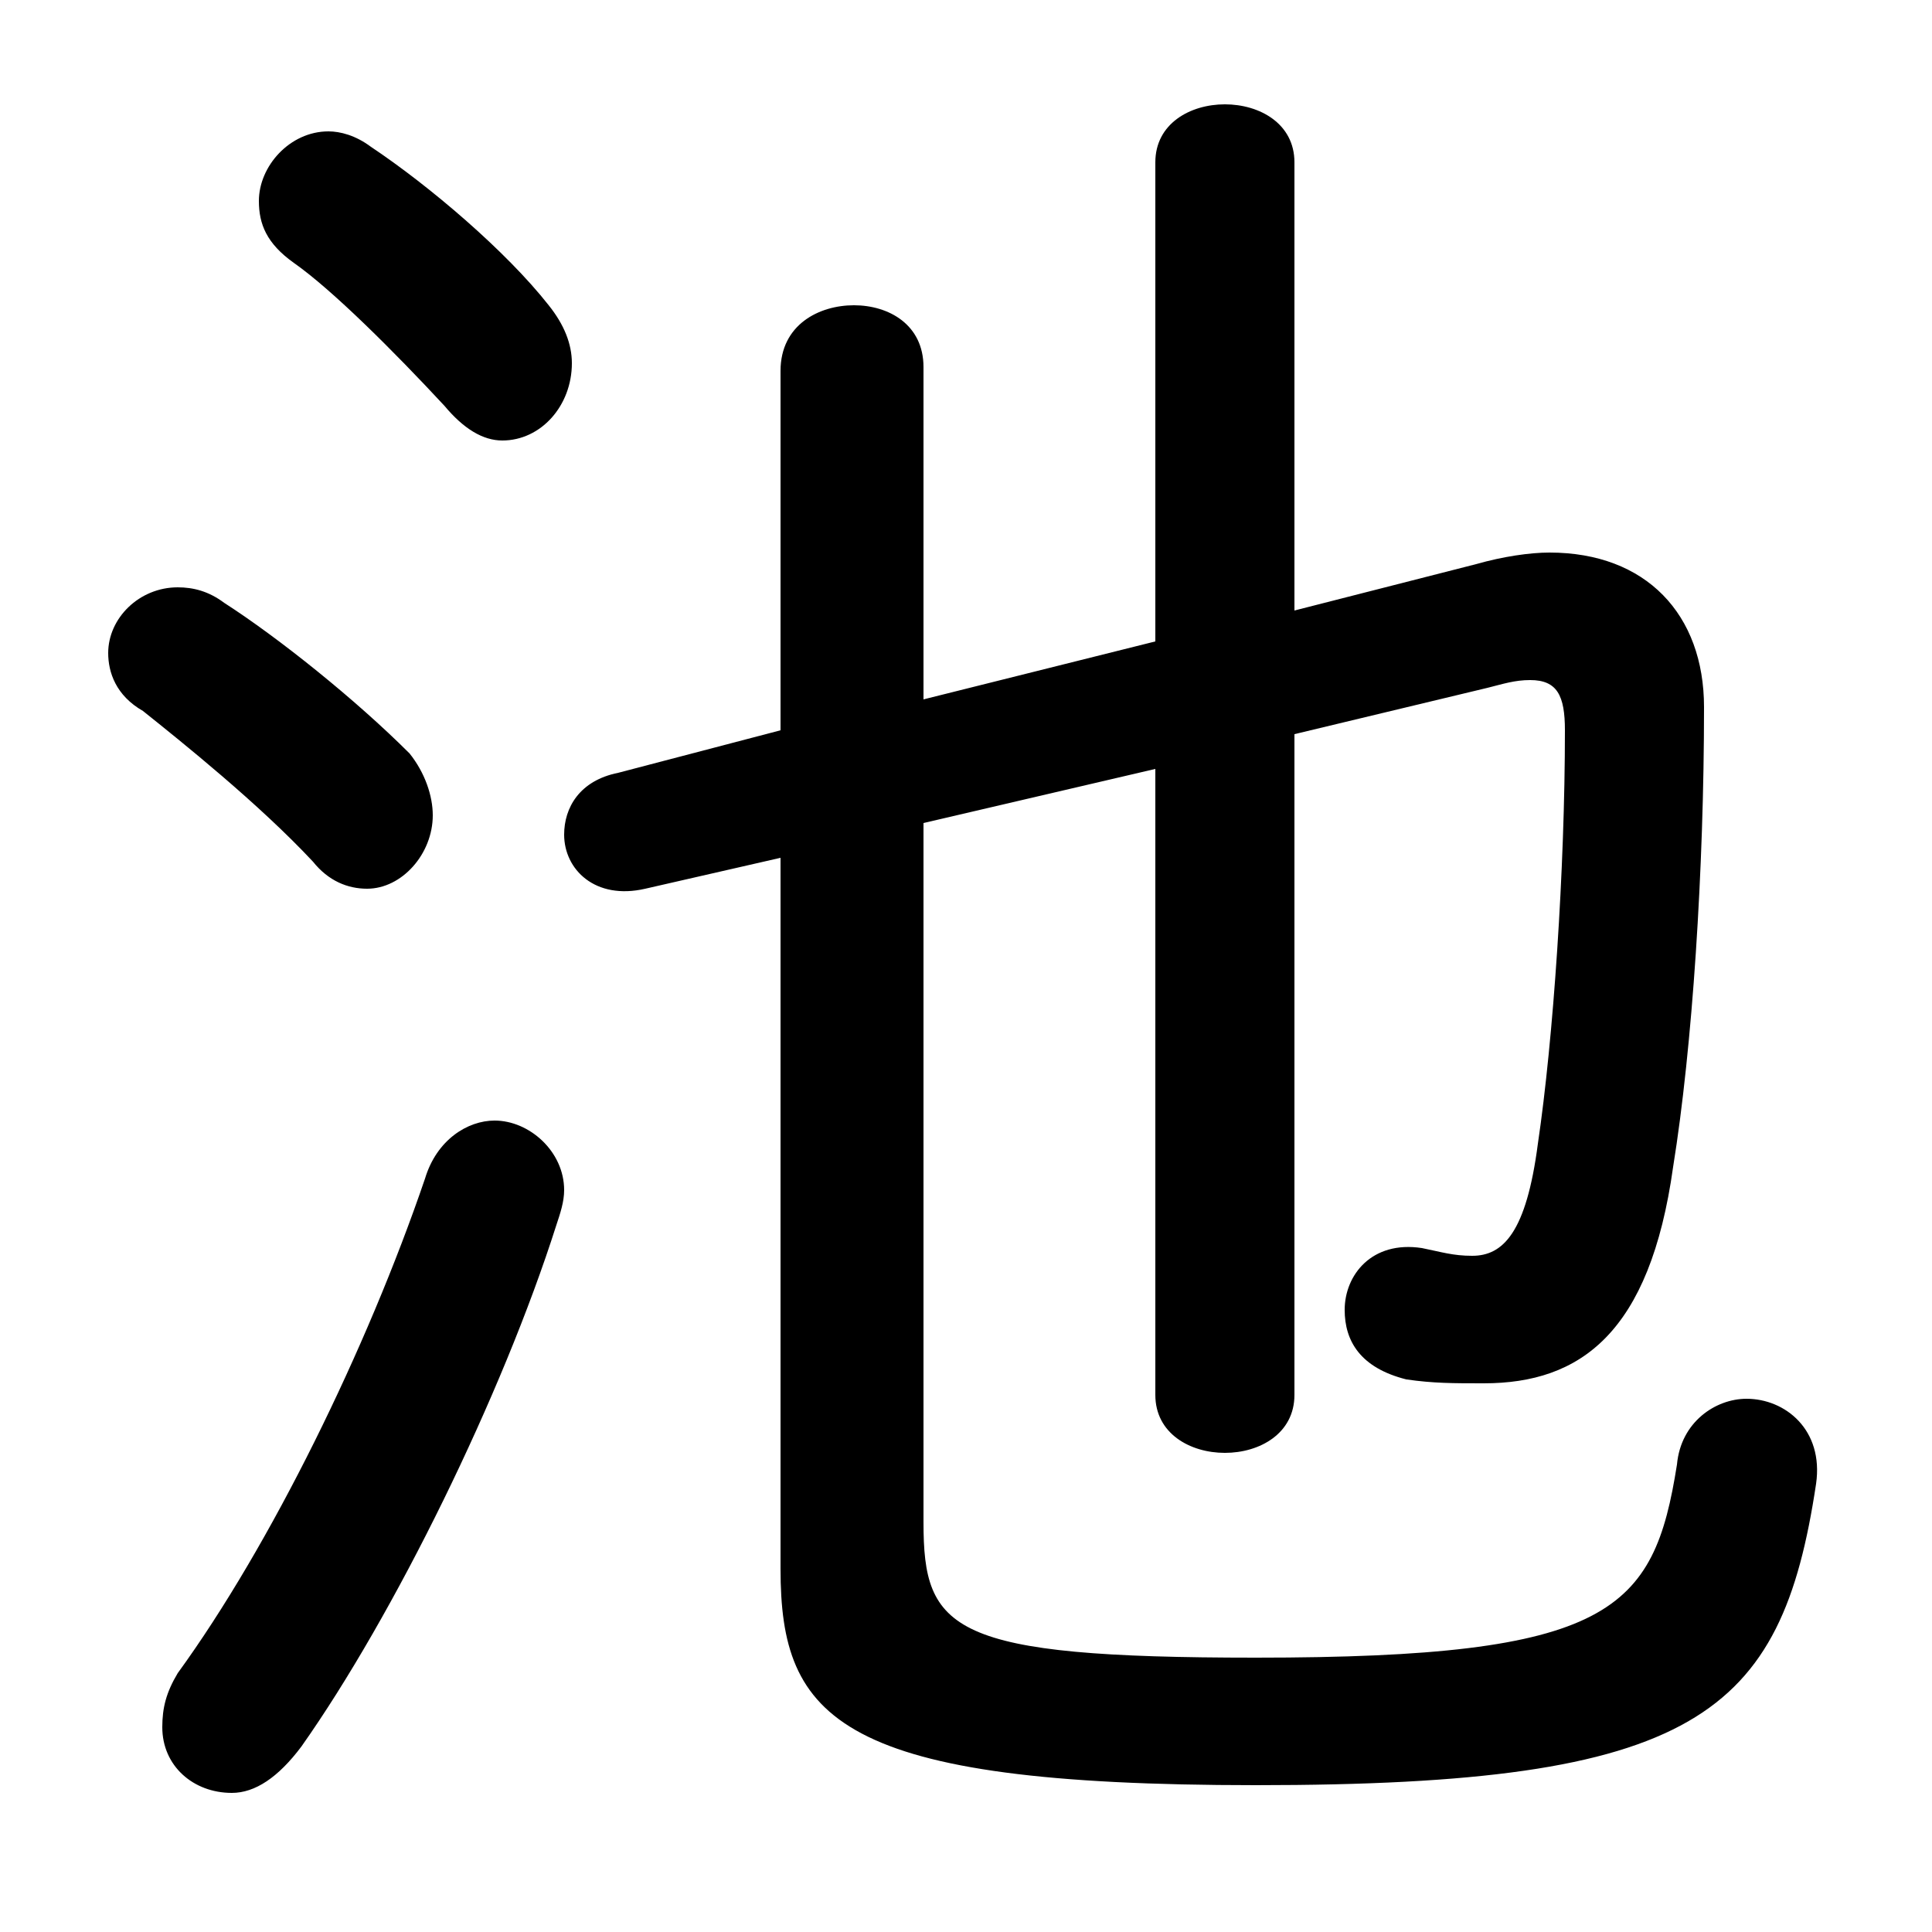<svg xmlns="http://www.w3.org/2000/svg" viewBox="0 -44.0 50.0 50.0">
    <rect x="0" y="-44.0" width="50.0" height="50.0" fill="#808080" stroke="none"/>
    <g transform="scale(1, -1)">
        <!-- ボディの枠 -->
        <rect x="0" y="-6.0" width="50.0" height="50.0"
            stroke="white" fill="white"/>
        <!-- グリフ座標系の原点 -->
        <circle cx="0" cy="0" r="5" fill="white"/>
        <!-- グリフのアウトライン -->
        <g style="fill:black;stroke:#000000;stroke-width:0;stroke-linecap:round;stroke-linejoin:round;">
        <path d="M 23.9 25.9 L 23.9 34.5 C 23.9 35.6 23.0 36.1 22.1 36.1 C 21.2 36.1 20.2 35.6 20.2 34.4 L 20.2 25.1 L 16.0 24.0 C 15.0 23.8 14.6 23.1 14.6 22.4 C 14.6 21.5 15.4 20.7 16.7 21.0 L 20.2 21.8 L 20.2 3.4 C 20.2 -0.5 21.7 -2.2 32.5 -2.2 C 43.9 -2.2 46.1 -0.4 47.0 5.6 C 47.2 7.0 46.2 7.8 45.2 7.8 C 44.4 7.8 43.5 7.2 43.4 6.1 C 42.8 2.3 41.7 1.1 32.5 1.1 C 24.6 1.1 23.9 1.8 23.9 4.6 L 23.9 22.7 L 29.9 24.1 L 29.9 7.9 C 29.9 6.9 30.8 6.4 31.7 6.4 C 32.6 6.4 33.5 6.9 33.5 7.9 L 33.5 25.0 L 38.5 26.2 C 38.9 26.3 39.2 26.4 39.6 26.4 C 40.3 26.4 40.5 26.0 40.5 25.1 C 40.5 21.5 40.2 17.1 39.8 14.4 C 39.5 12.1 38.9 11.5 38.1 11.5 C 37.6 11.5 37.3 11.6 36.8 11.7 C 35.5 11.9 34.8 11.0 34.8 10.1 C 34.8 9.3 35.2 8.6 36.4 8.3 C 37.1 8.2 37.6 8.2 38.4 8.2 C 40.9 8.2 42.7 9.5 43.3 13.8 C 43.8 16.9 44.1 21.5 44.1 25.7 C 44.1 28.1 42.6 29.7 40.1 29.7 C 39.6 29.7 38.9 29.6 38.2 29.4 L 33.5 28.2 L 33.5 39.8 C 33.5 40.8 32.6 41.3 31.7 41.3 C 30.8 41.3 29.9 40.8 29.9 39.8 L 29.9 27.4 Z M 9.6 40.2 C 9.2 40.5 8.8 40.6 8.5 40.6 C 7.5 40.6 6.7 39.7 6.7 38.8 C 6.7 38.2 6.9 37.7 7.6 37.2 C 8.6 36.5 10.2 34.9 11.5 33.5 C 12.0 32.9 12.5 32.6 13.0 32.6 C 14.0 32.6 14.8 33.5 14.8 34.6 C 14.8 35.1 14.6 35.6 14.2 36.1 C 13.1 37.5 11.1 39.2 9.6 40.2 Z M 11.0 13.5 C 9.5 9.1 7.0 4.0 4.6 0.7 C 4.3 0.2 4.2 -0.2 4.2 -0.7 C 4.2 -1.7 5.0 -2.4 6.0 -2.4 C 6.6 -2.4 7.2 -2.0 7.8 -1.2 C 10.2 2.2 13.0 7.9 14.4 12.3 C 14.5 12.6 14.6 12.9 14.6 13.2 C 14.6 14.2 13.7 15.0 12.8 15.0 C 12.1 15.0 11.3 14.5 11.0 13.5 Z M 5.8 28.4 C 5.4 28.7 5.0 28.8 4.6 28.8 C 3.6 28.8 2.8 28.0 2.8 27.1 C 2.8 26.6 3.0 26.0 3.7 25.6 C 4.7 24.8 6.7 23.2 8.1 21.7 C 8.5 21.2 9.0 21.0 9.5 21.0 C 10.4 21.0 11.2 21.9 11.2 22.9 C 11.2 23.4 11.0 24.0 10.6 24.5 C 9.2 25.9 7.2 27.5 5.8 28.4 Z"/>
    </g>
    </g>
</svg>
